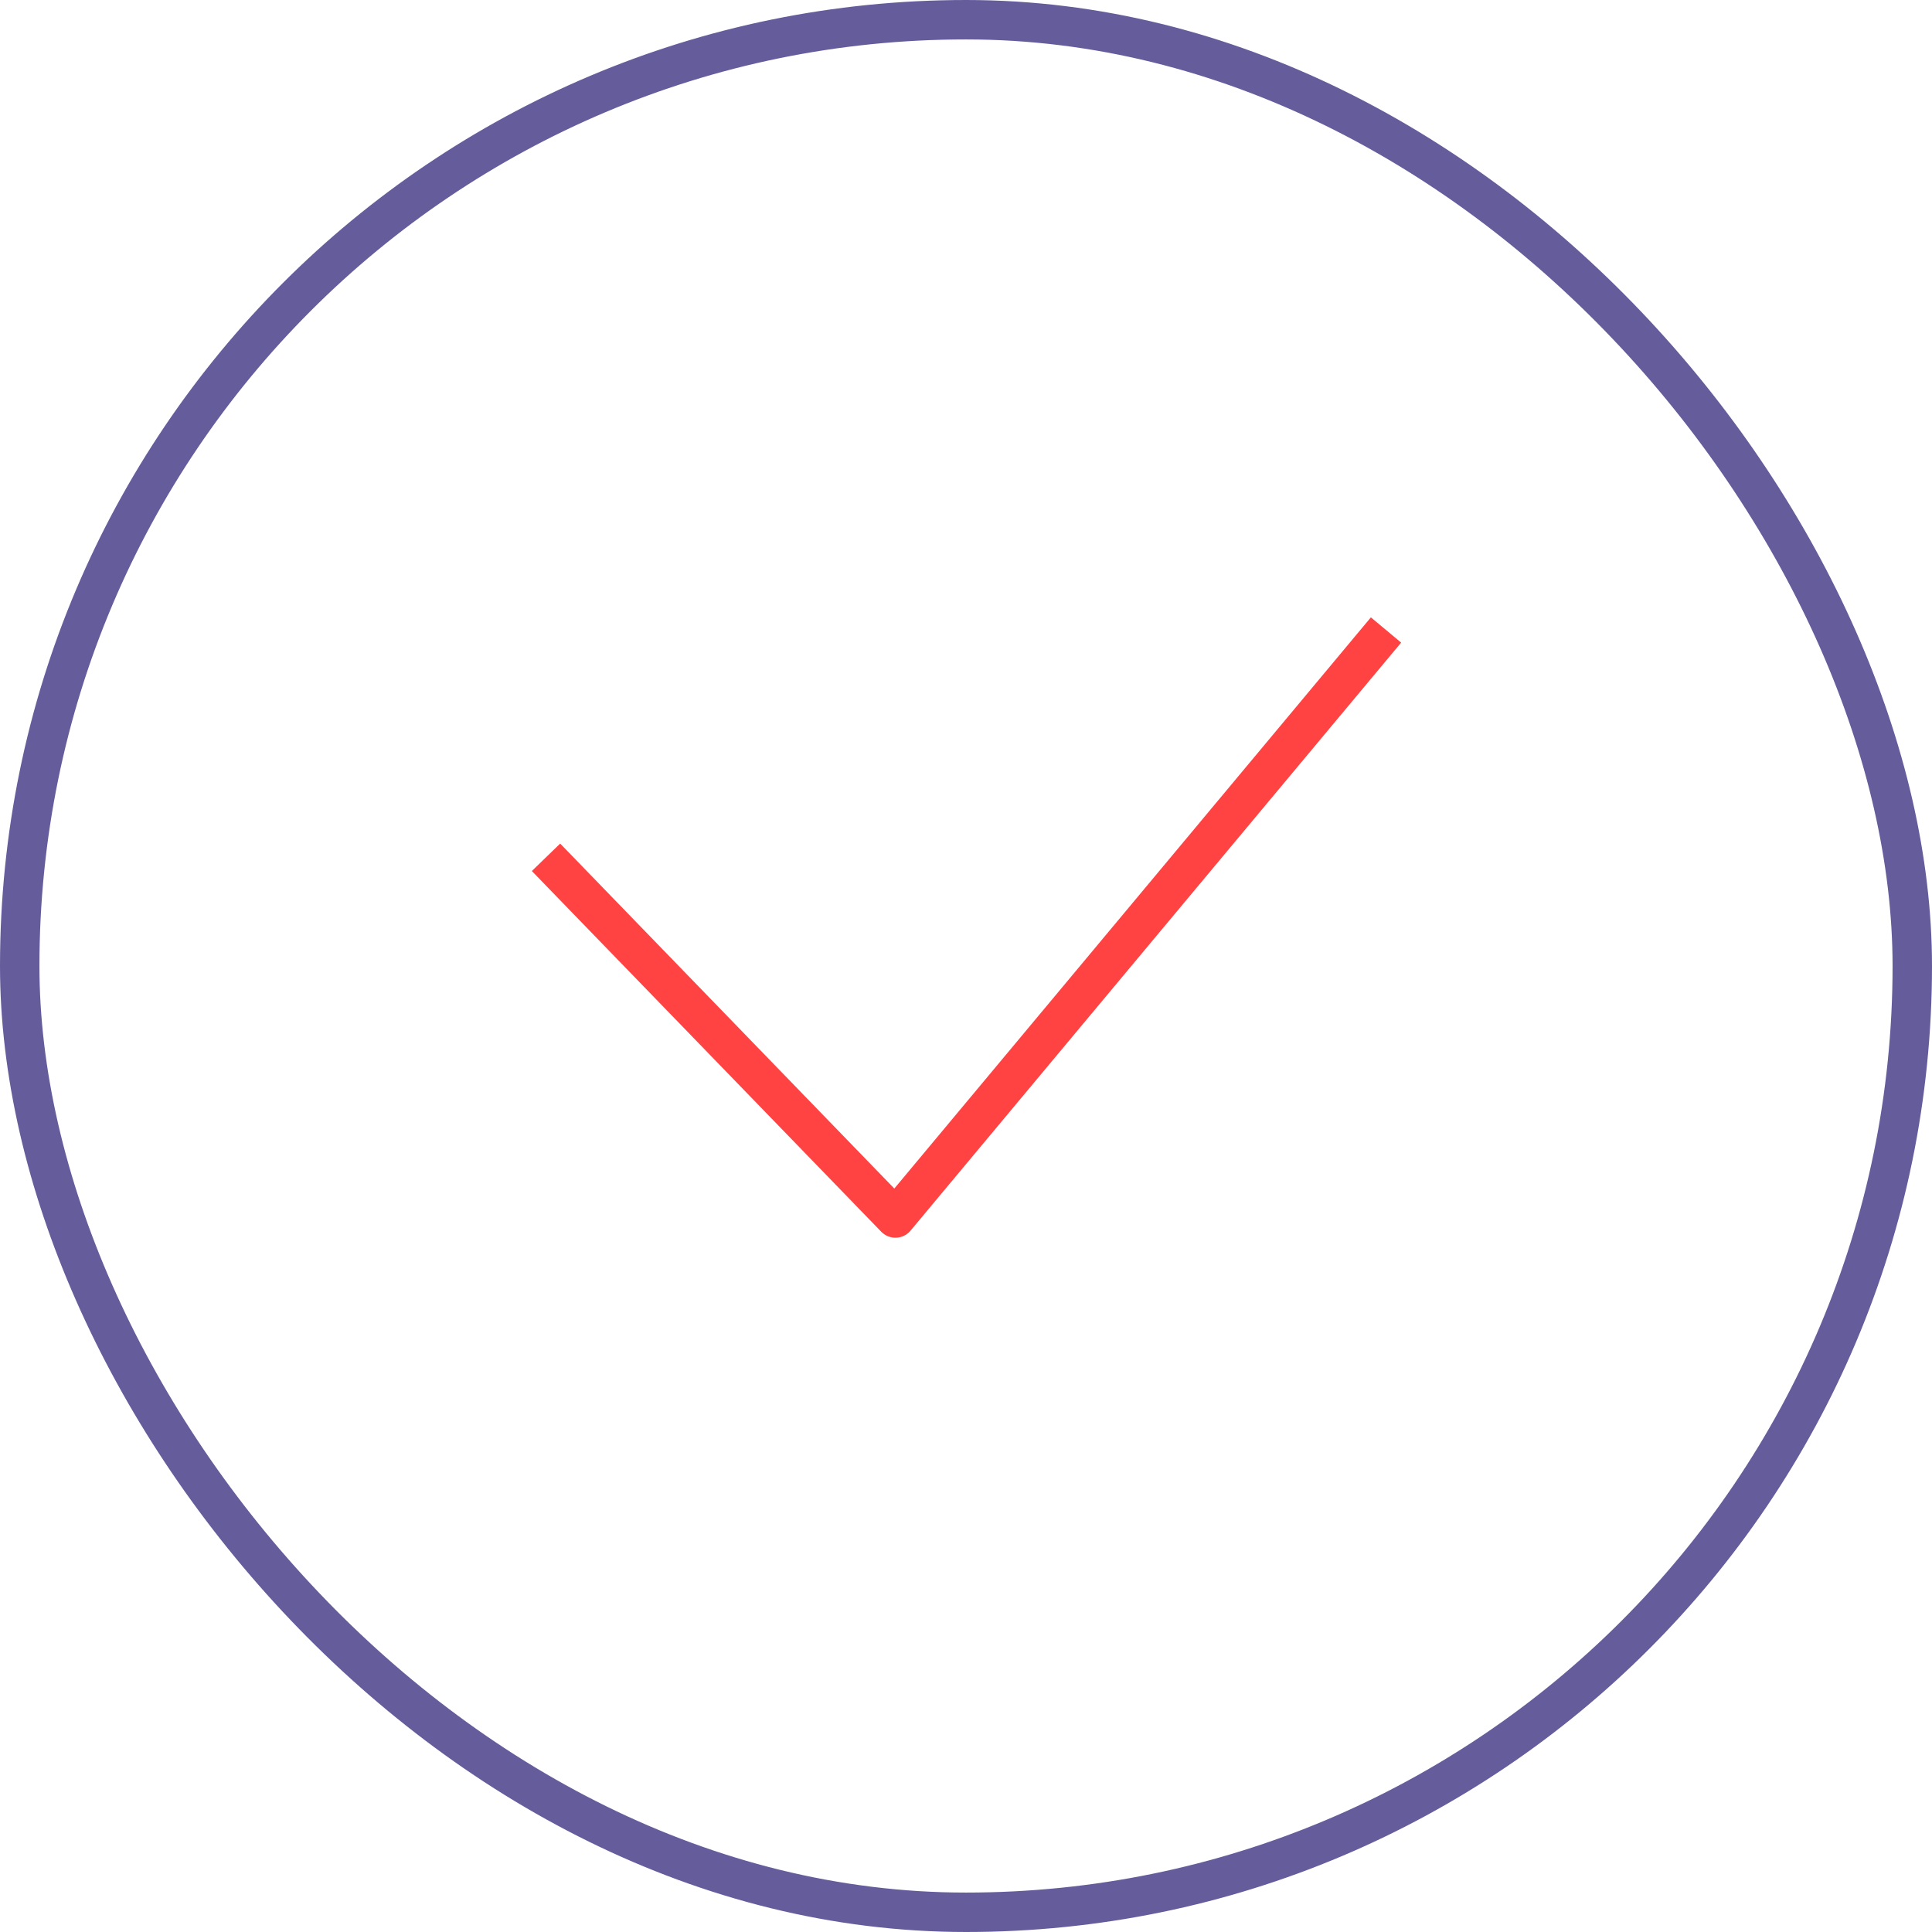 <svg width="98" height="98" viewBox="0 0 98 98" fill="none" xmlns="http://www.w3.org/2000/svg">
<rect x="1" y="1" width="96" height="96" rx="48" stroke="#655C9C" stroke-width="2"/>
<path d="M70.305 31.956L45.419 61.783L27.696 43.486" stroke="#FF4242" stroke-width="2" stroke-linejoin="round"/>
</svg>
